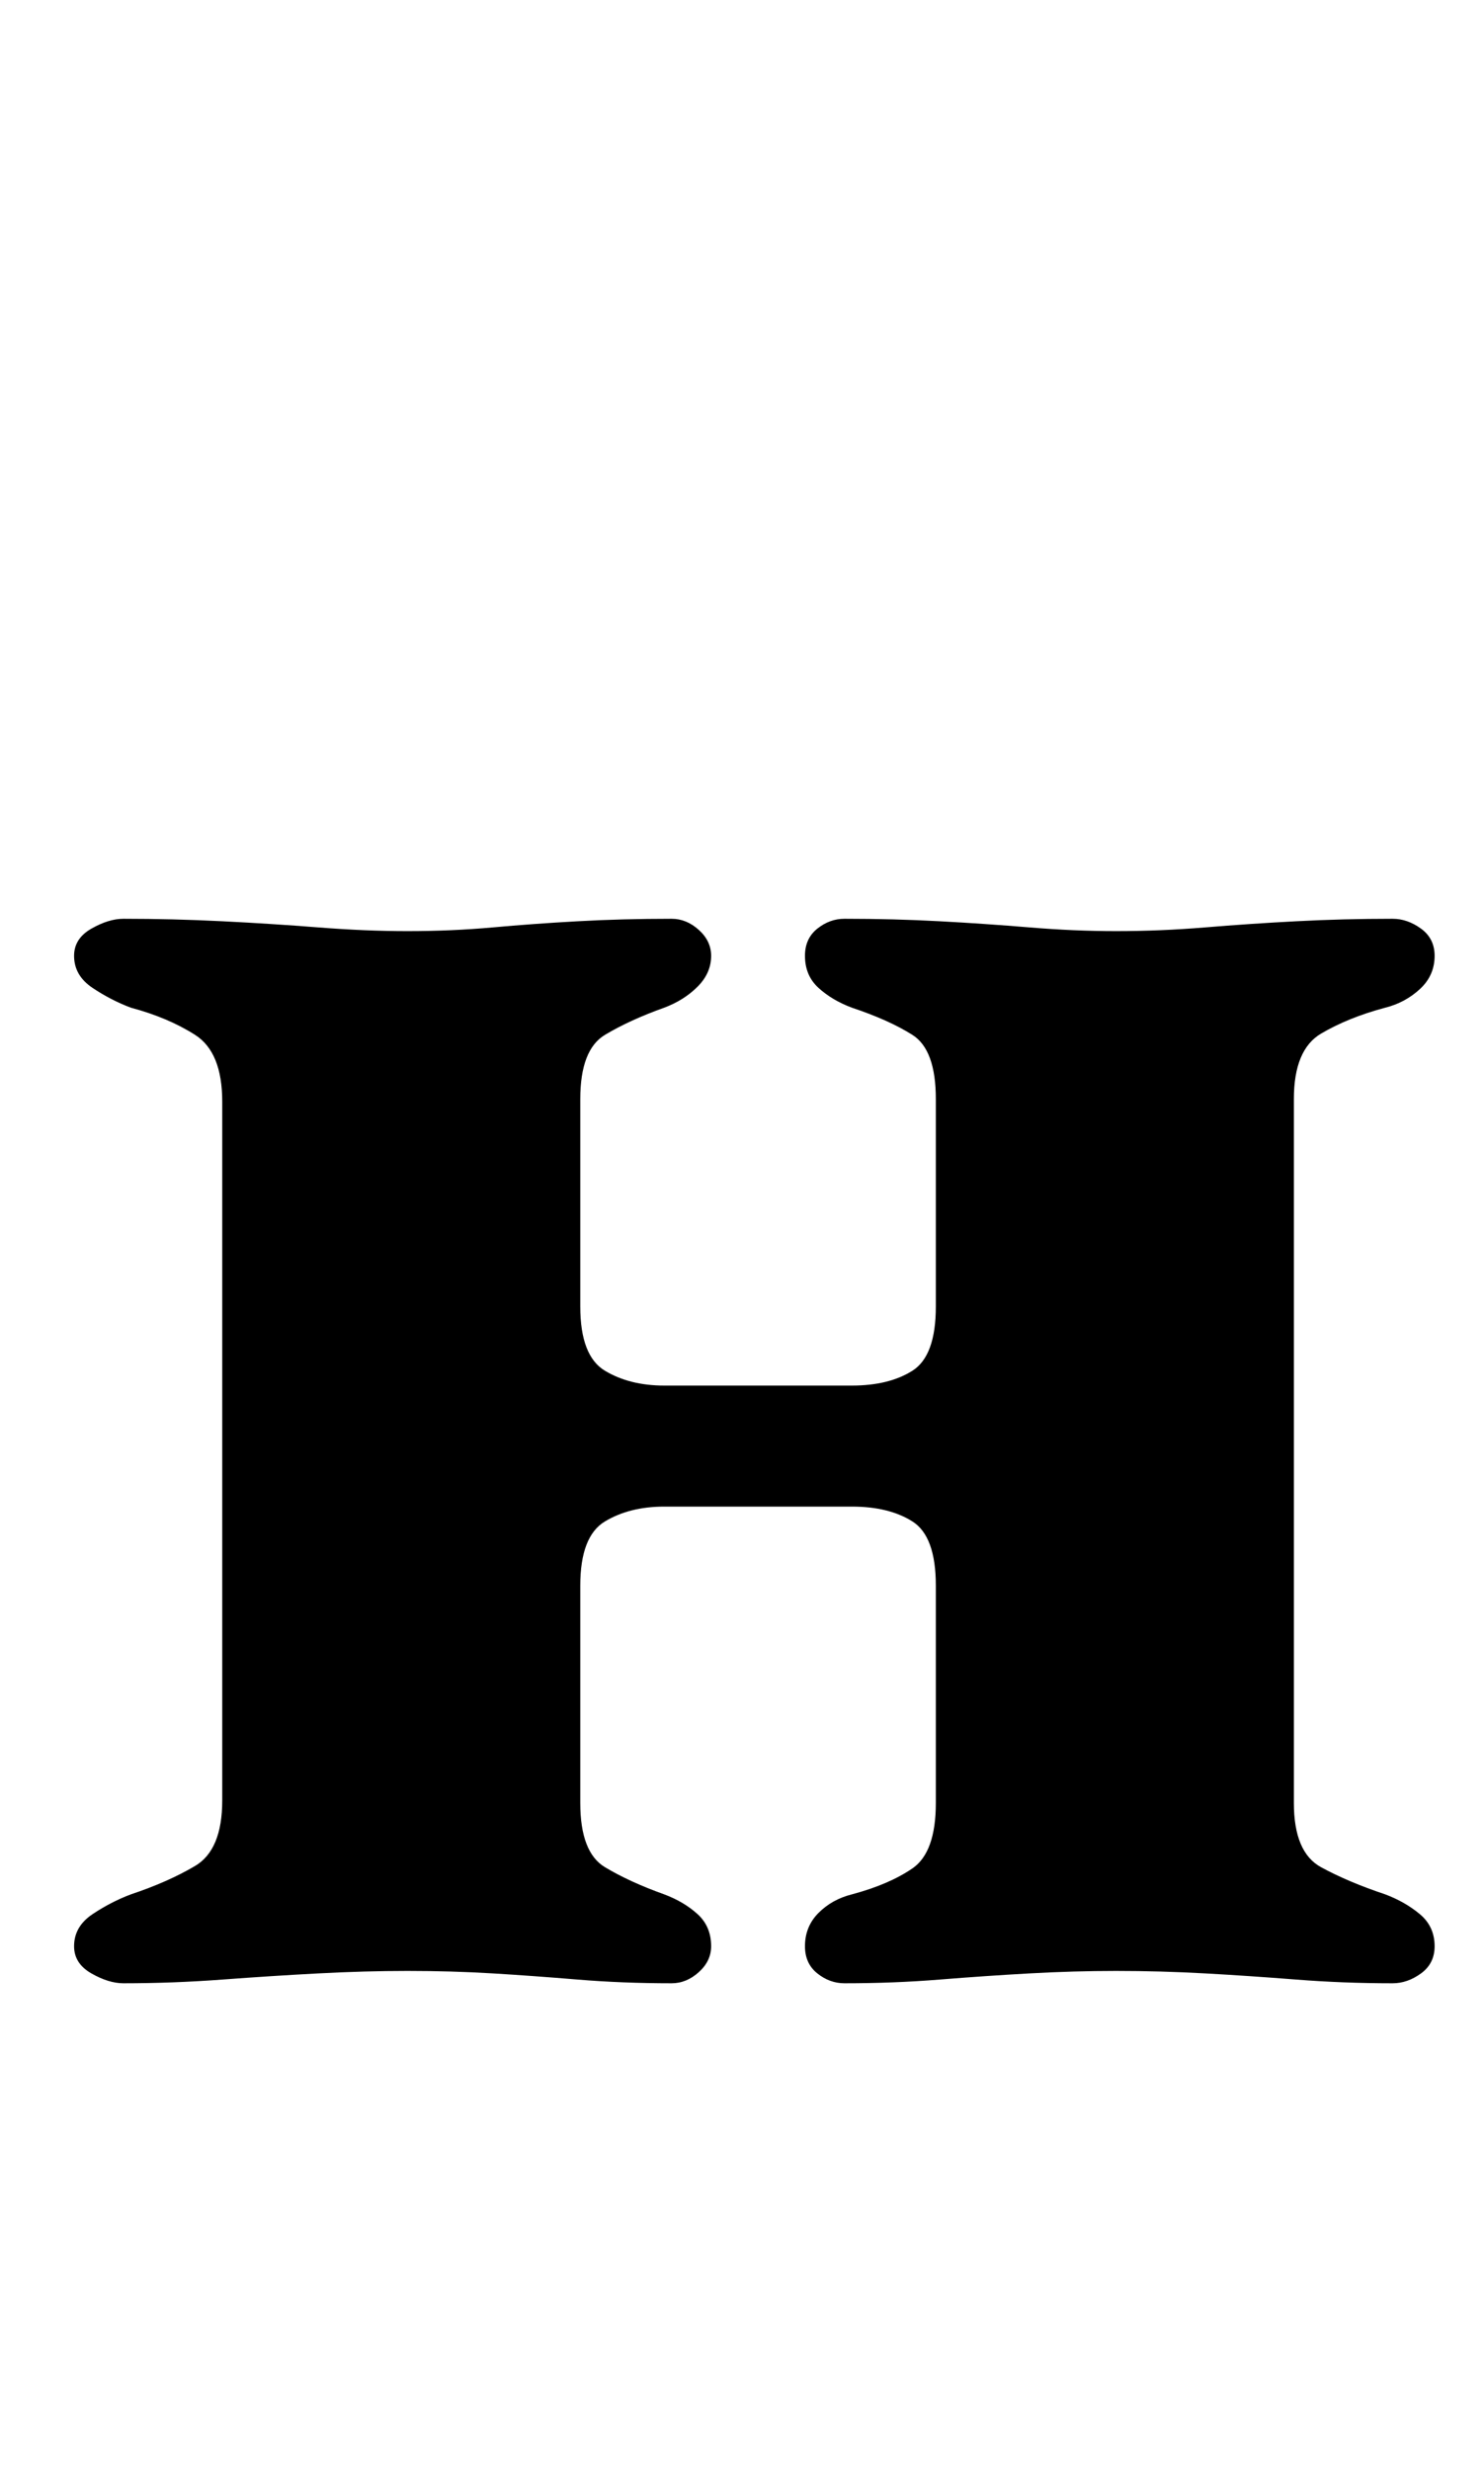 <?xml version="1.0" standalone="no"?>
<!DOCTYPE svg PUBLIC "-//W3C//DTD SVG 1.1//EN" "http://www.w3.org/Graphics/SVG/1.1/DTD/svg11.dtd" >
<svg xmlns="http://www.w3.org/2000/svg" xmlns:xlink="http://www.w3.org/1999/xlink" version="1.1" viewBox="-10 0 601 1000">
  <g transform="matrix(1 0 0 -1 0 800)">
   <path fill="currentColor"
d="M40 -3q-6 0 -13 4t-7 11q0 8 7.5 13t15.5 8q15 5 26 11.5t11 26.5v283q0 20 -11 27t-26 11q-8 3 -15.5 8t-7.5 13q0 7 7 11t13 4q20 0 40 -1t39 -2.5t36 -1.5q18 0 34.5 1.5t34.5 2.5t38 1q6 0 11 -4.5t5 -10.5q0 -7 -5.5 -12.5t-13.5 -8.5q-14 -5 -24 -11t-10 -26v-84
q0 -20 10 -26t24 -6h76q15 0 24.5 6t9.5 26v84q0 20 -9.5 26t-24.5 11q-8 3 -13.5 8t-5.5 13q0 7 5 11t11 4q20 0 38.5 -1t36.5 -2.5t35 -1.5q18 0 36 1.5t37 2.5t39 1q6 0 11.5 -4t5.5 -11q0 -8 -6 -13.5t-14 -7.5q-15 -4 -26 -10.5t-11 -26.5v-285q0 -20 11 -26t26 -11
q8 -3 14 -8t6 -13q0 -7 -5.5 -11t-11.5 -4q-20 0 -39 1.5t-37 2.5t-36 1q-17 0 -35 -1t-36.5 -2.5t-38.5 -1.5q-6 0 -11 4t-5 11q0 8 5.5 13.5t13.5 7.5q15 4 24.5 10.5t9.5 26.5v88q0 20 -9.5 26t-24.5 6h-76q-14 0 -24 -6t-10 -26v-88q0 -20 10 -26t24 -11q8 -3 13.5 -8
t5.5 -13q0 -6 -5 -10.5t-11 -4.5q-20 0 -38 1.5t-34.5 2.5t-34.5 1q-17 0 -36 -1t-39 -2.5t-40 -1.5z" />
  </g>

</svg>
